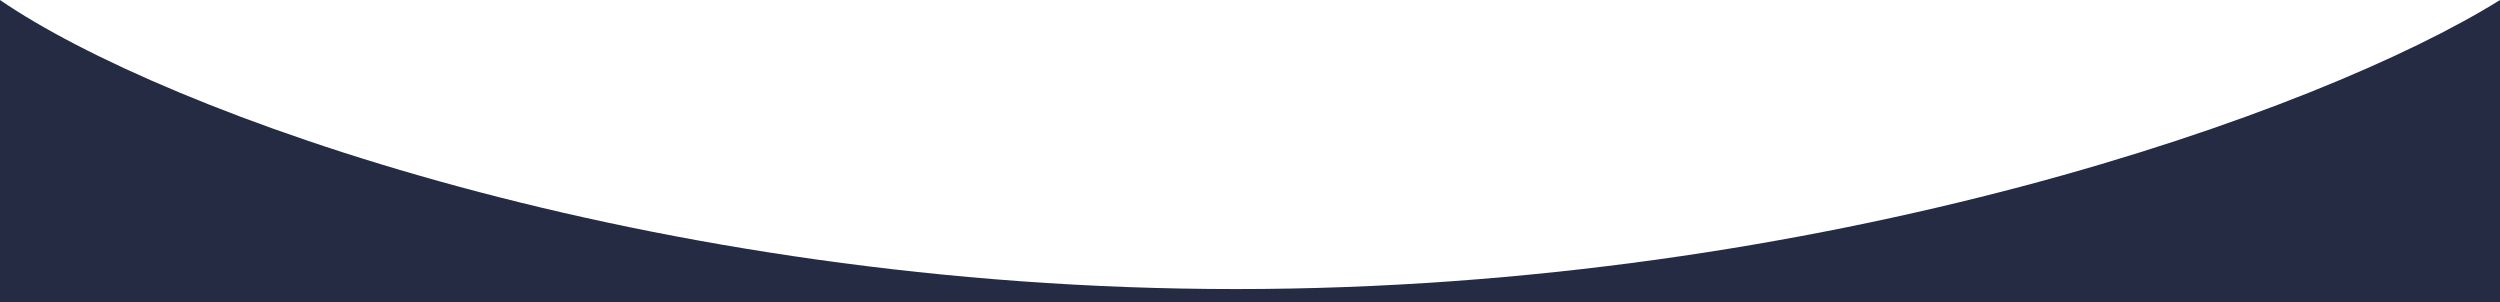 <svg width="1440" height="174" viewBox="0 0 1440 174" fill="none" xmlns="http://www.w3.org/2000/svg">
<path d="M711.905 166.5C373.216 166.5 94.186 64.667 0 0V194H1440V0C1336.43 64.667 1050.59 166.5 711.905 166.5Z" fill="#252B42"/>
</svg>
